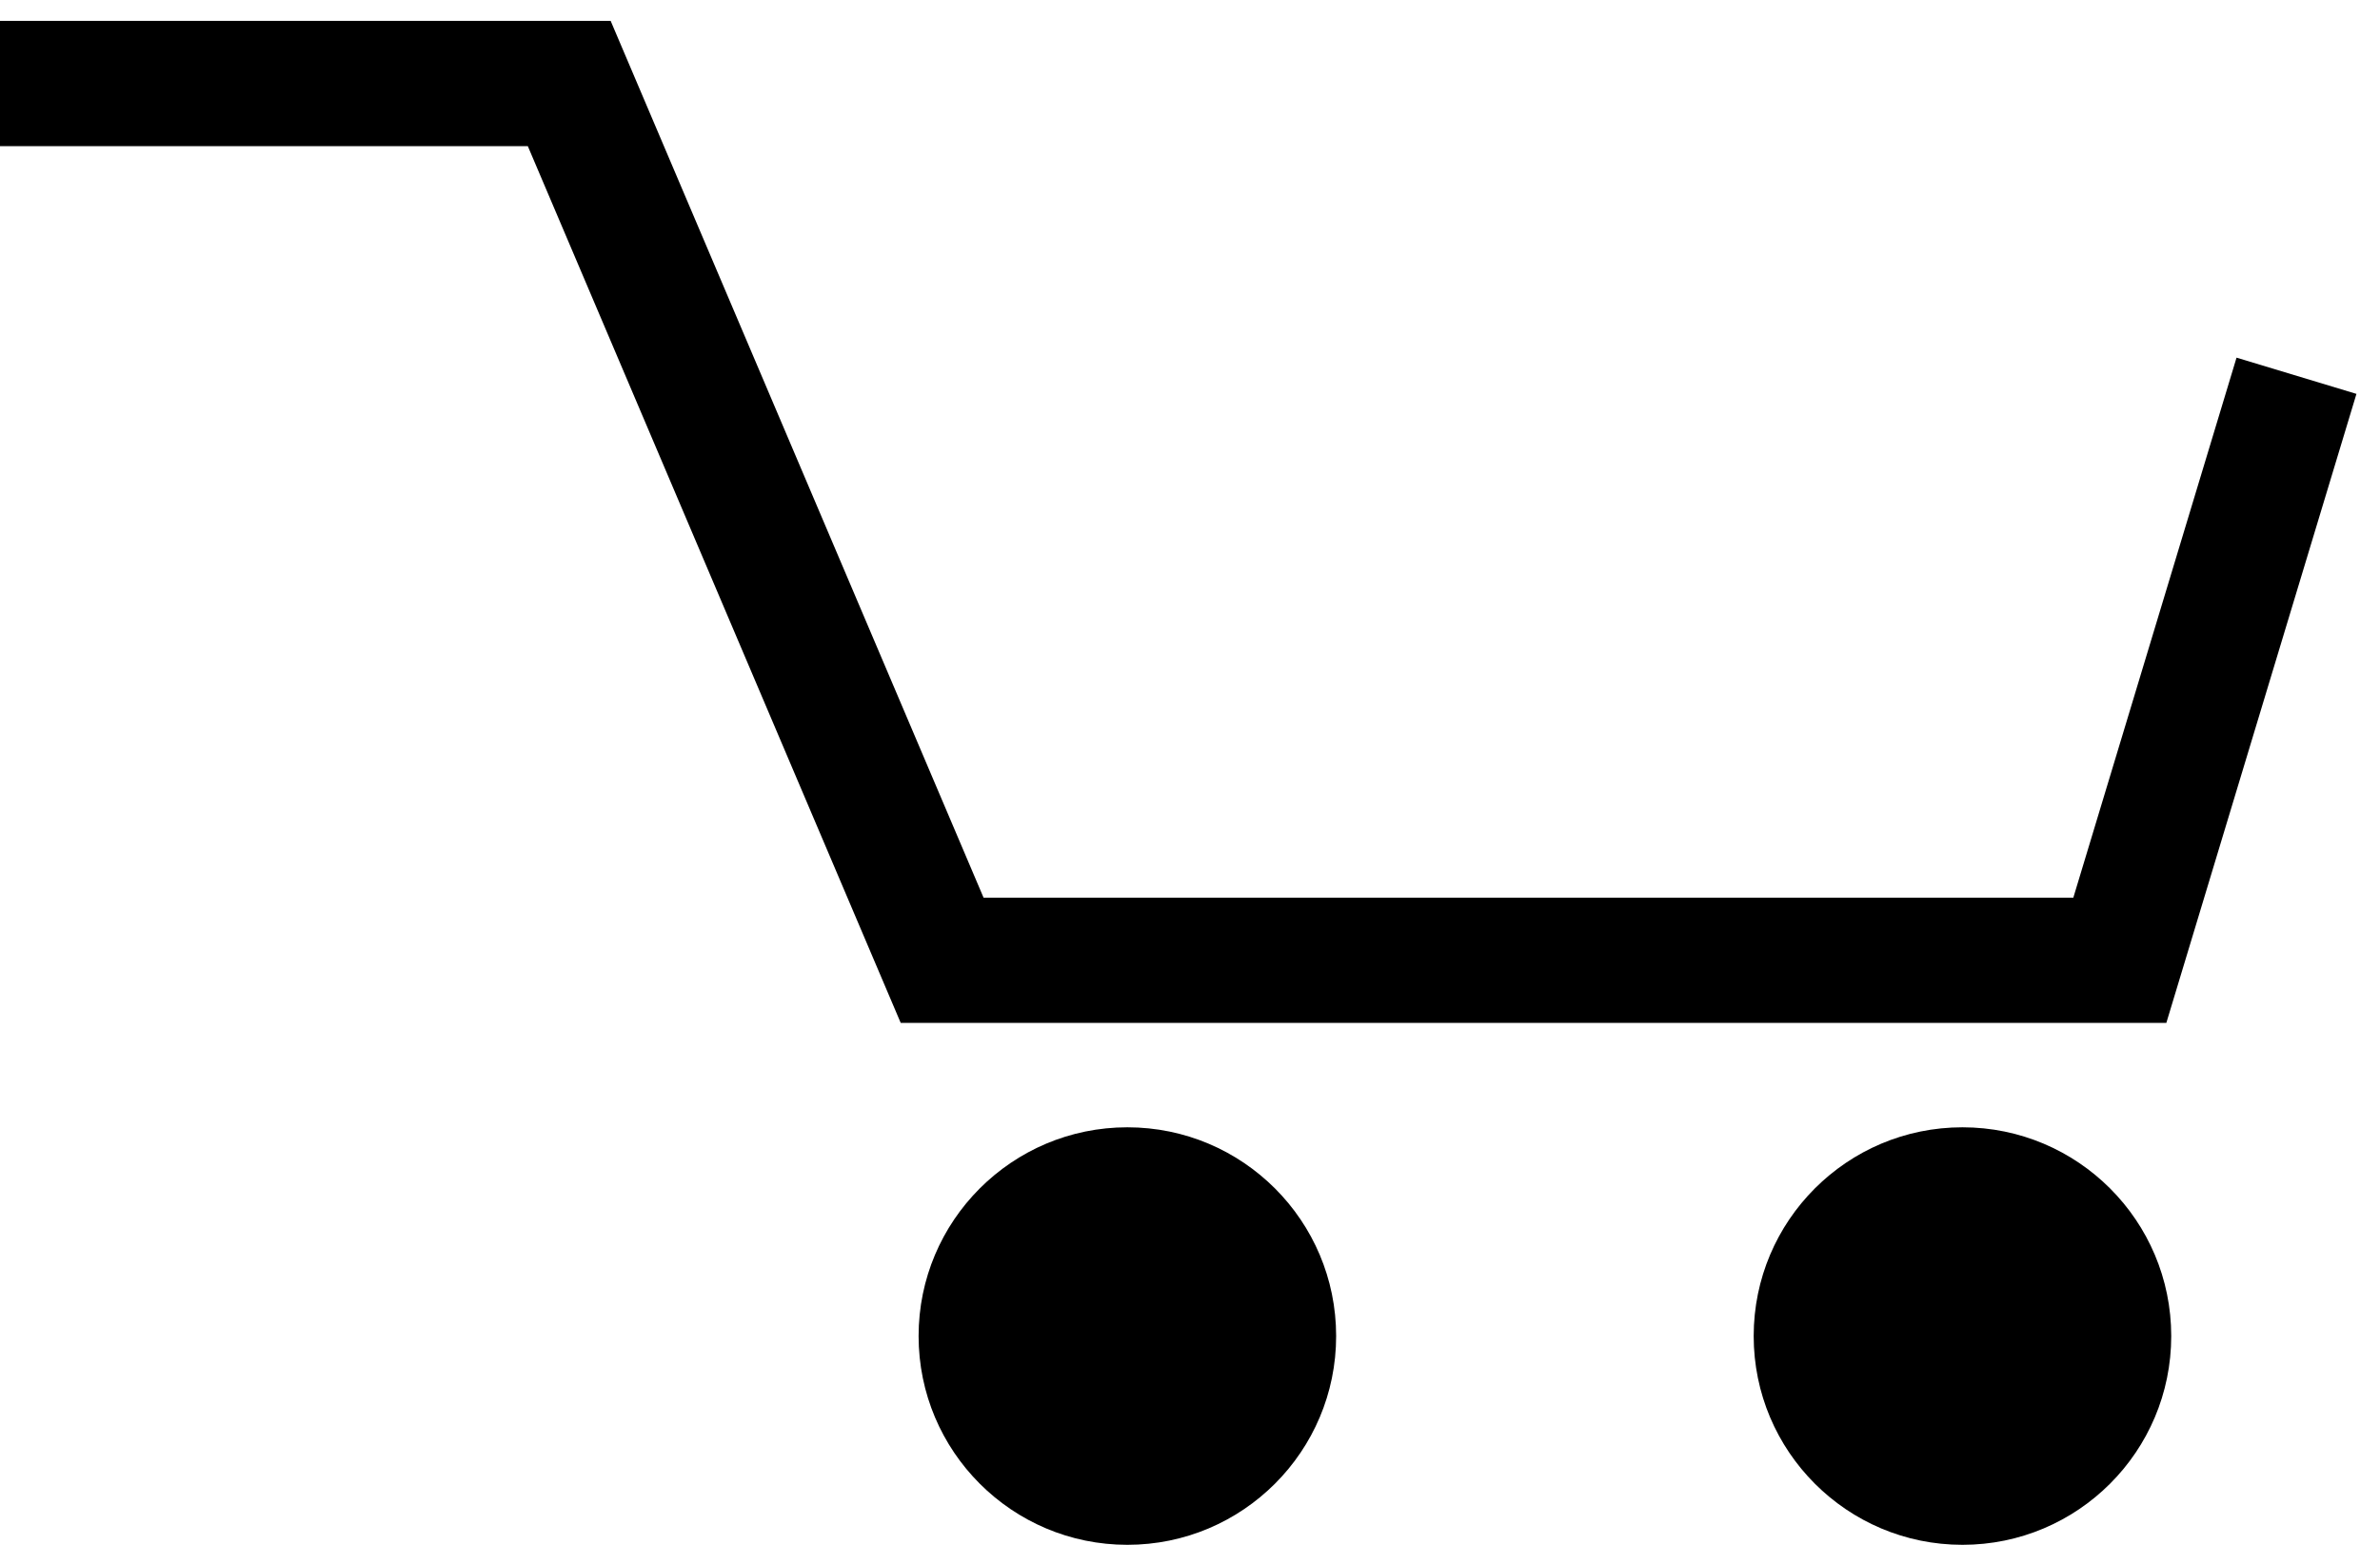 <svg width="57" height="37" viewBox="0 0 57 37" fill="none" xmlns="http://www.w3.org/2000/svg">
<path d="M0 2H13.633L22.564 23H50.769L55 9" stroke="black" stroke-width="3"/>
<circle cx="27" cy="32" r="5" fill="black"/>
<circle cx="47" cy="32" r="5" fill="black"/>
</svg>
